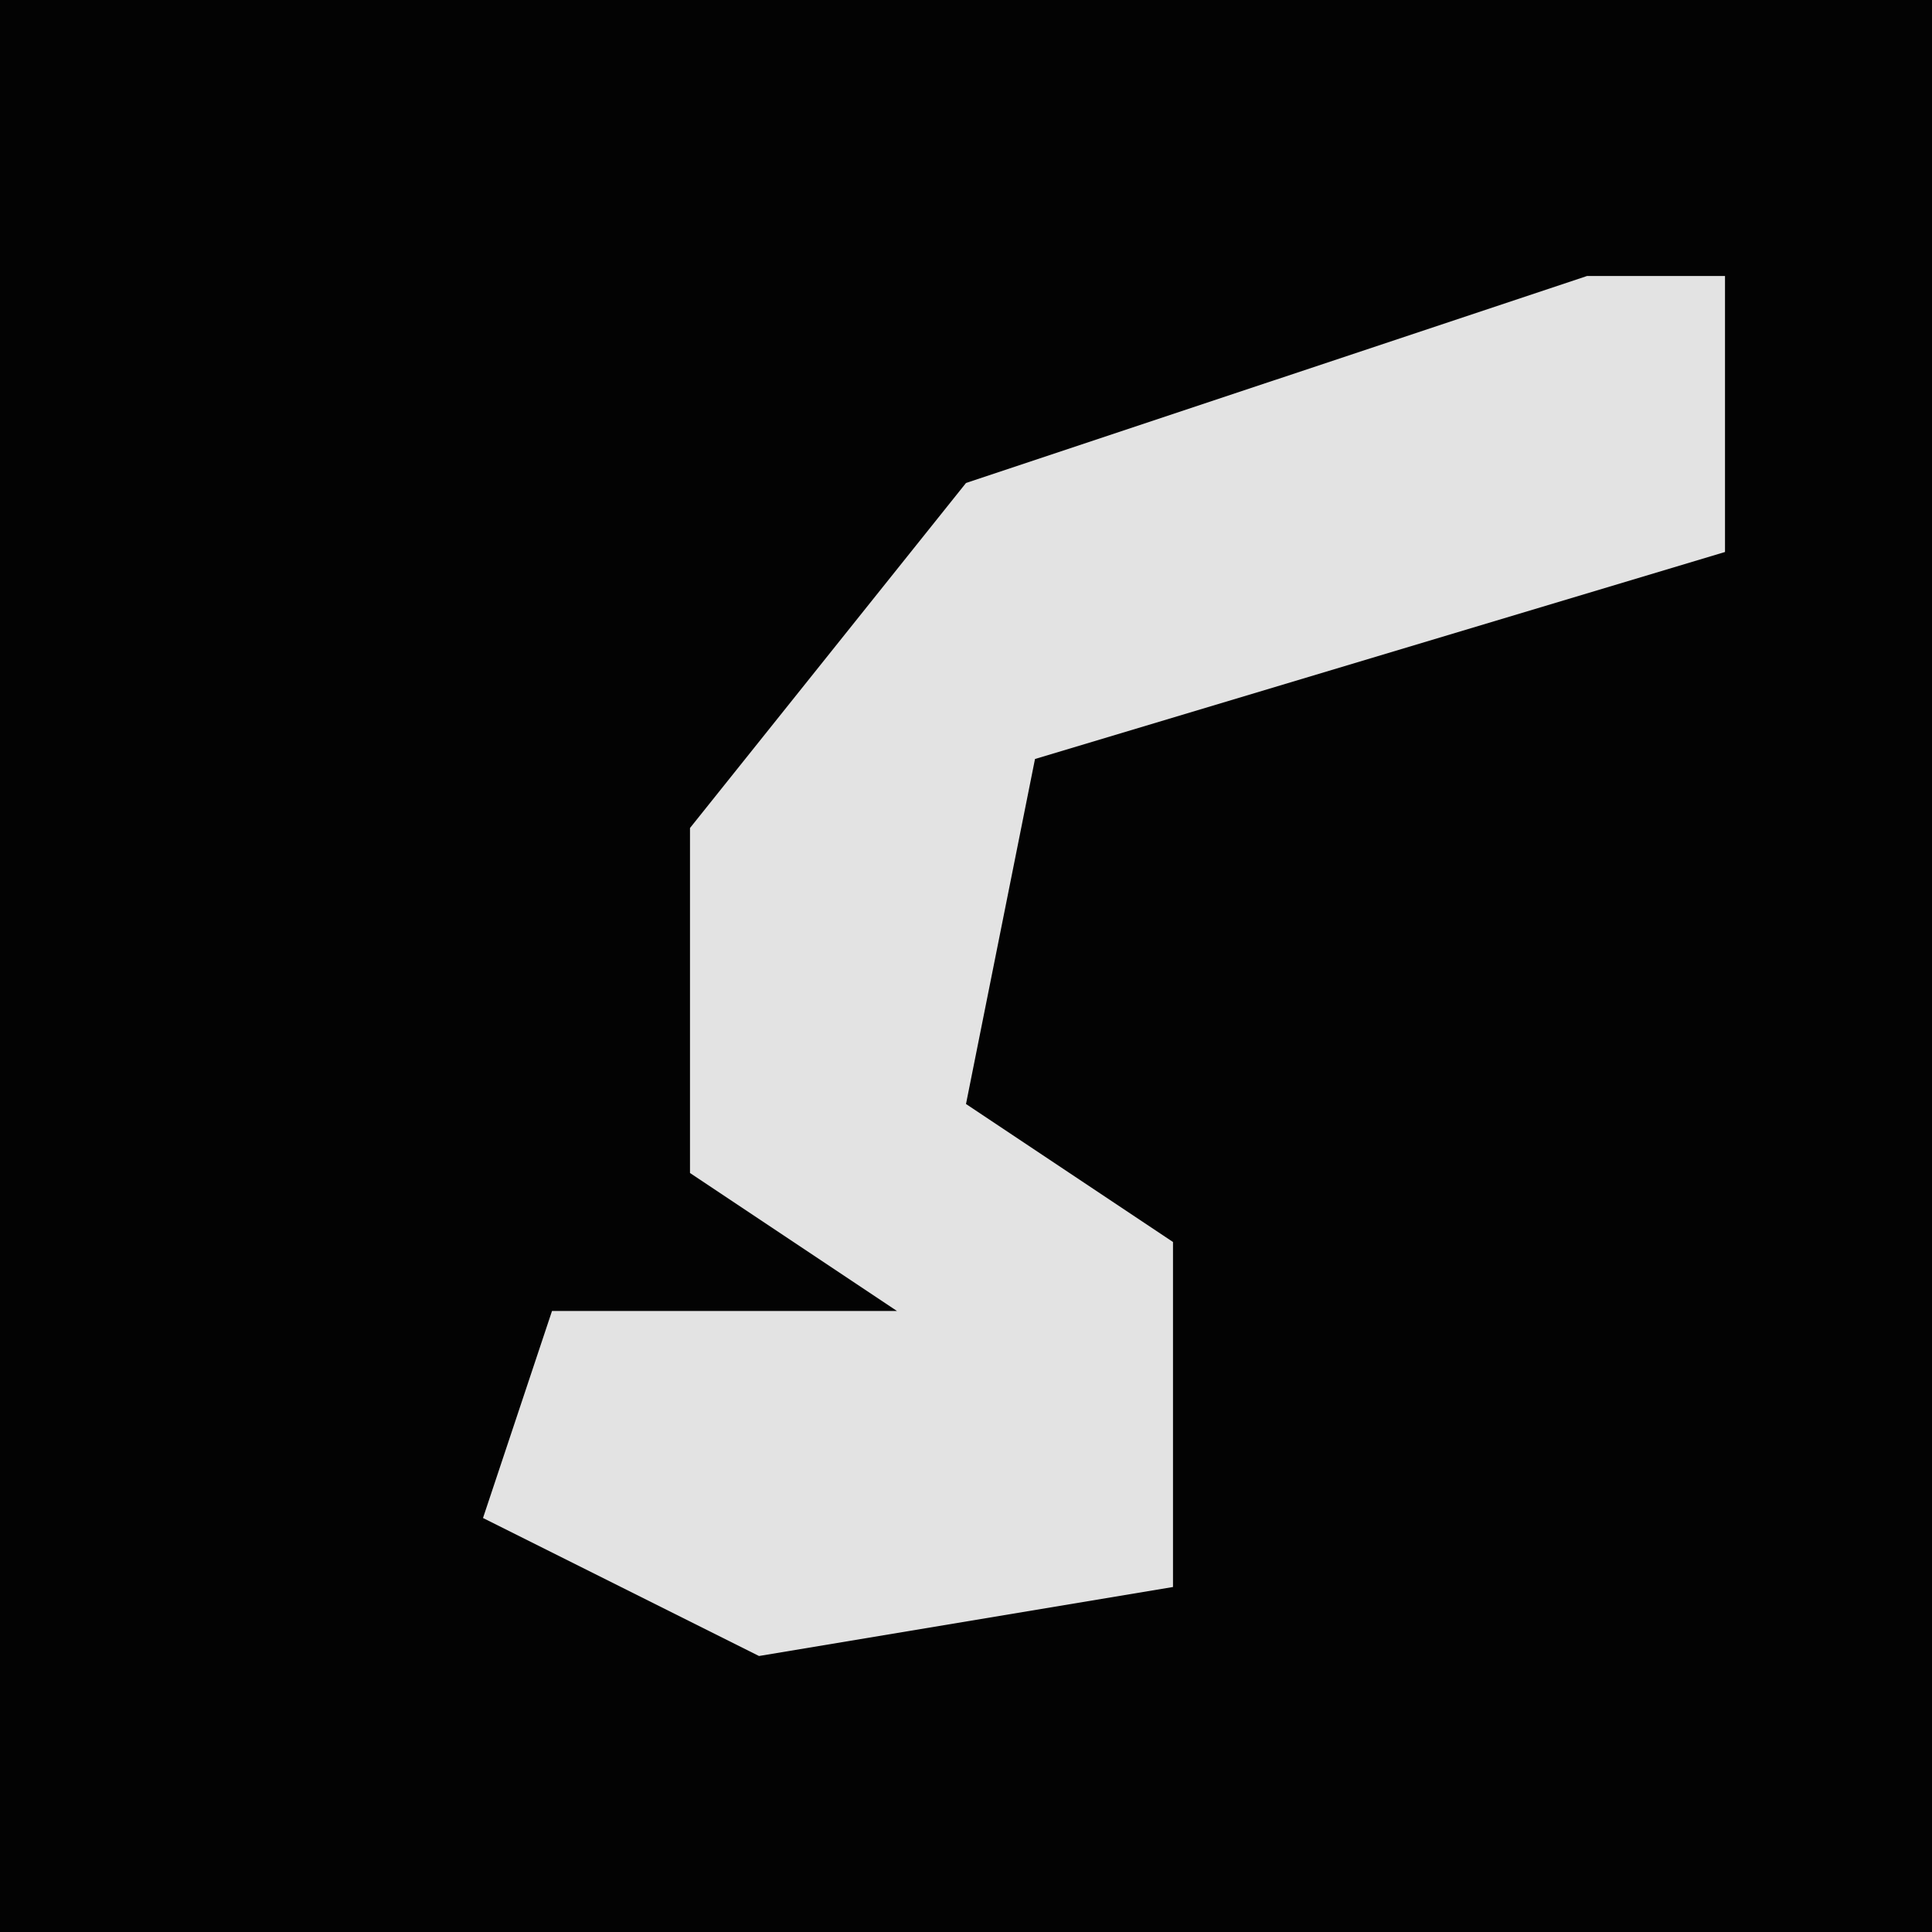 <?xml version="1.0" encoding="UTF-8"?>
<svg version="1.1" xmlns="http://www.w3.org/2000/svg" width="28" height="28">
<path d="M0,0 L28,0 L28,28 L0,28 Z " fill="#030303" transform="translate(0,0)"/>
<path d="M0,0 L2,0 L2,4 L-8,7 L-9,12 L-6,14 L-6,19 L-12,20 L-16,18 L-15,15 L-10,15 L-13,13 L-13,8 L-9,3 Z " fill="#E3E3E3" transform="translate(23,4)"/>
</svg>
